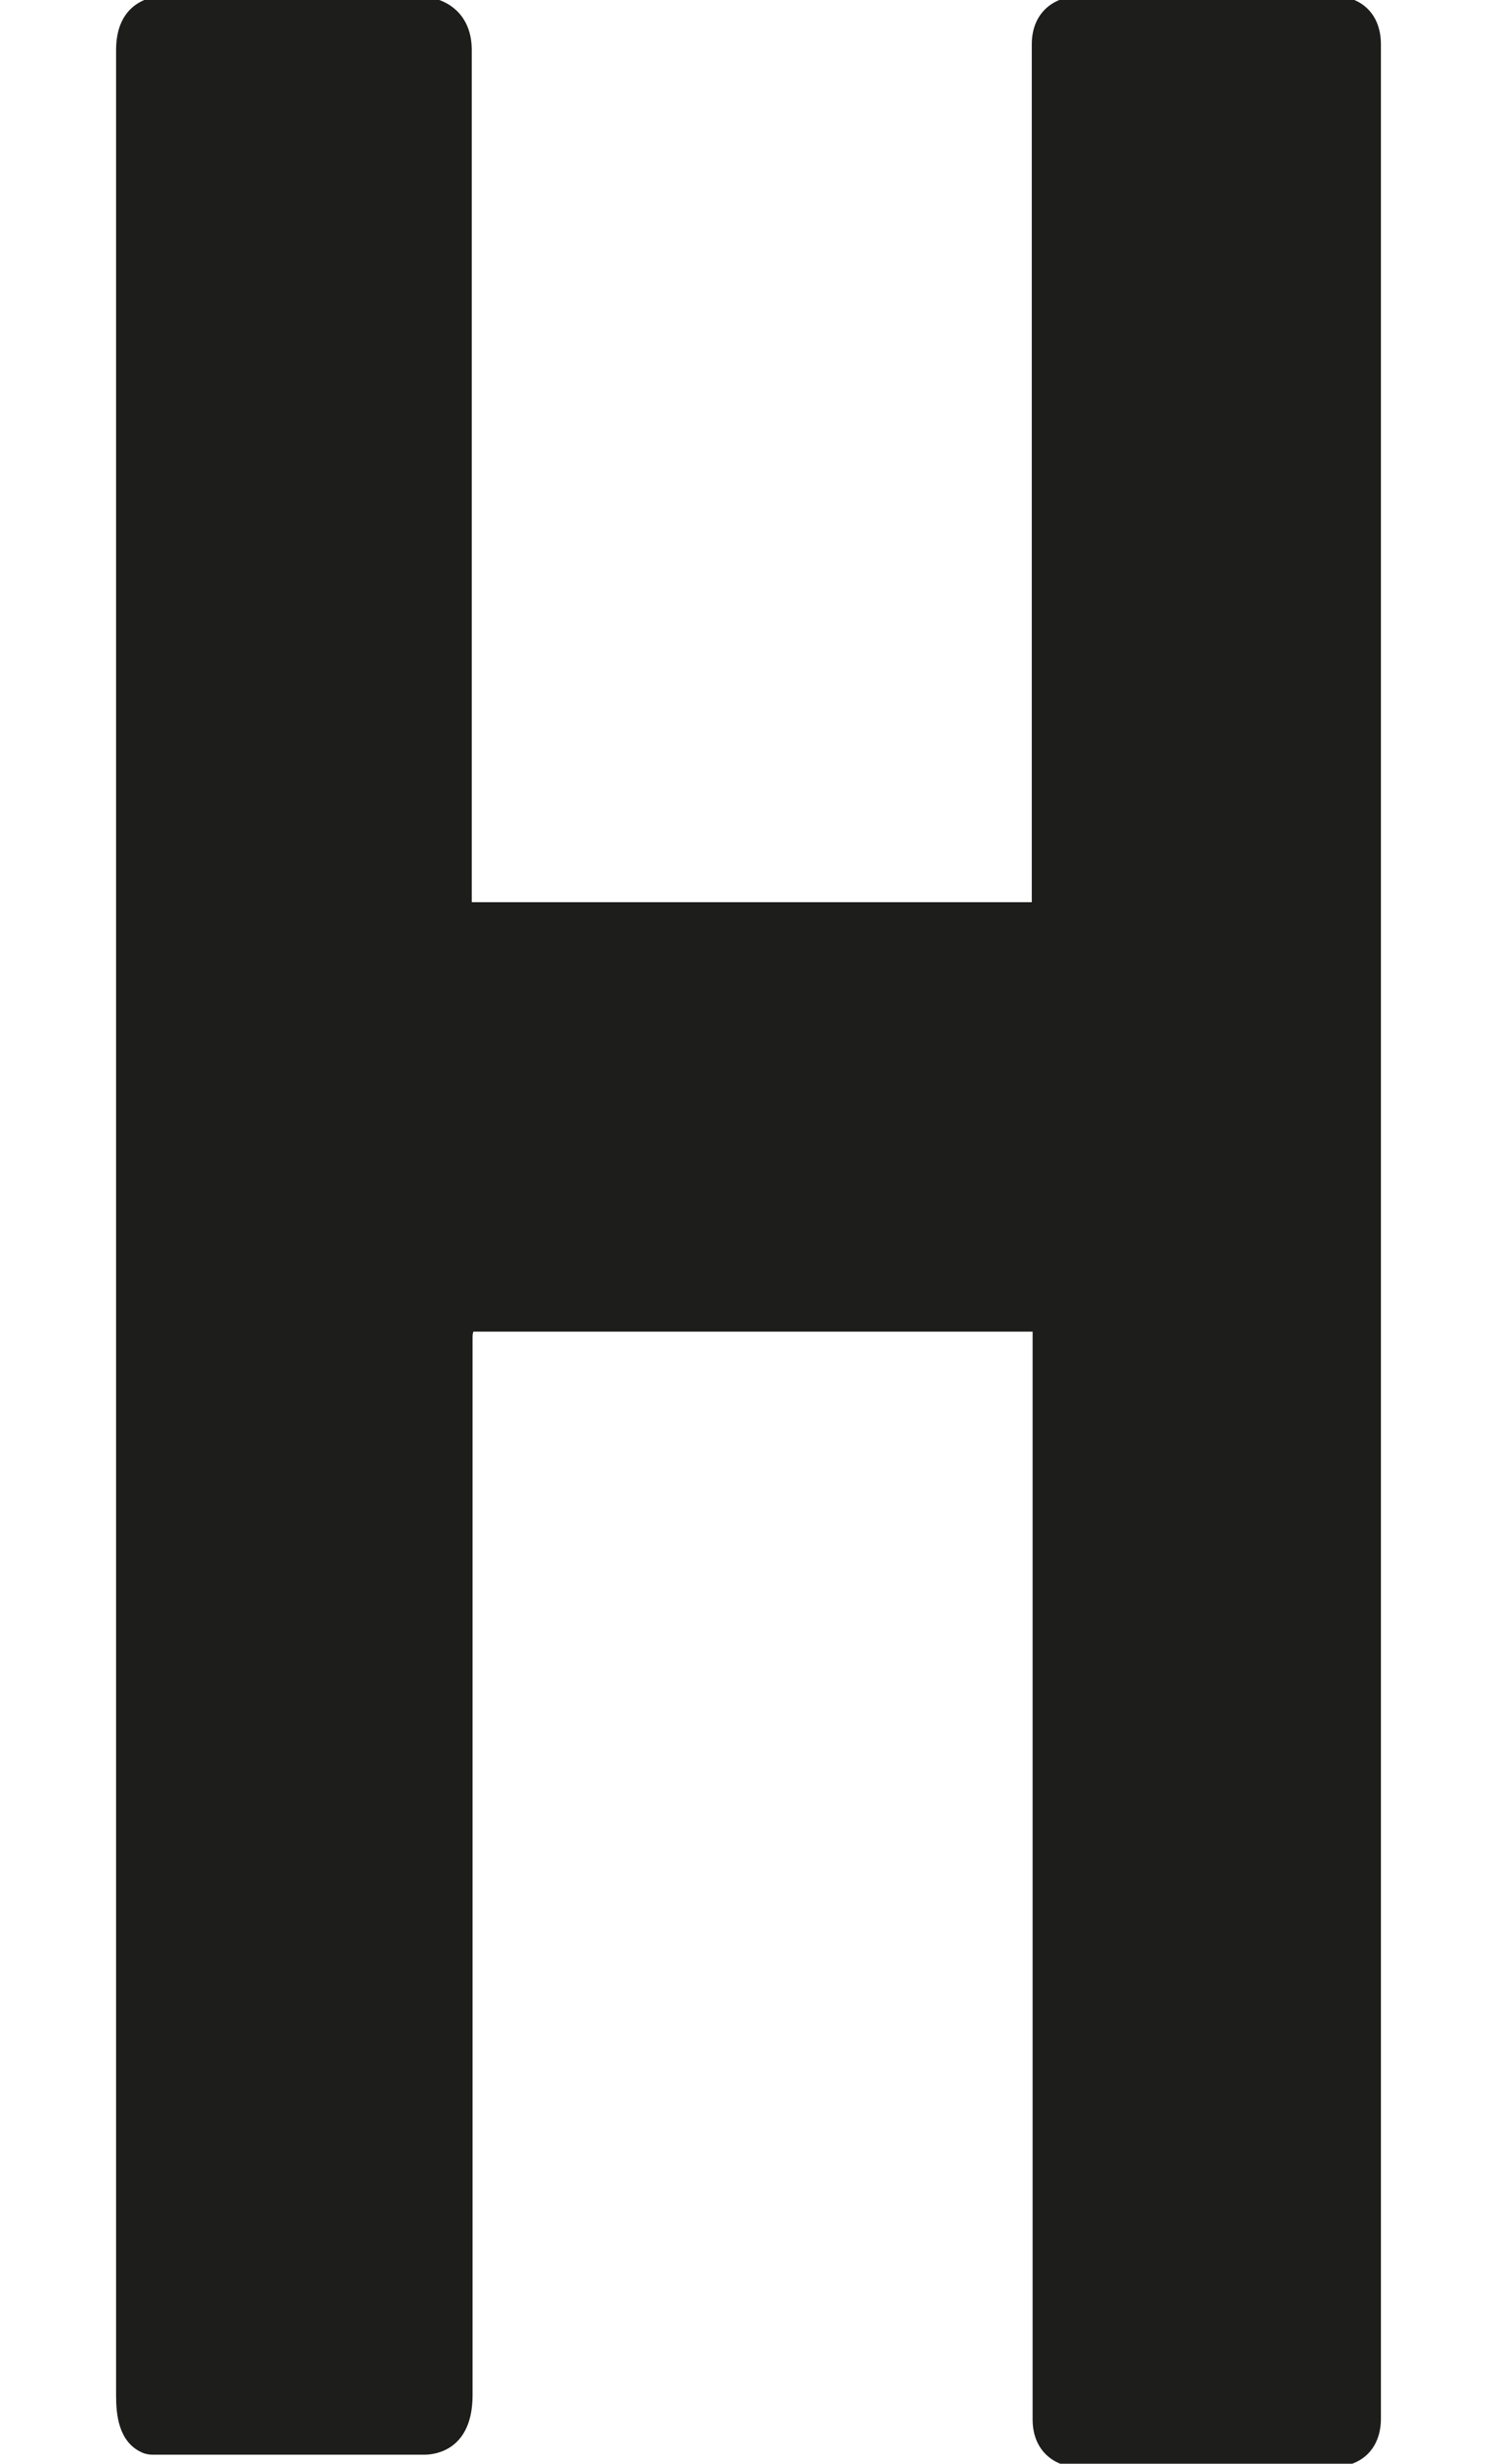 <?xml version="1.0" encoding="UTF-8"?>
<svg id="Camada_1" xmlns="http://www.w3.org/2000/svg" version="1.1" viewBox="0 0 183.1 301.2">
  <!-- Generator: Adobe Illustrator 29.0.0, SVG Export Plug-In . SVG Version: 2.1.0 Build 186)  -->
  <defs>
    <style>
      .st0 {
        fill: #1d1d1b;
      }
    </style>
  </defs>
  <path class="st0" d="M132.4,301.7c-3.7,0-6.1-2.3-6.1-5.9v-132.3c0-.4,0-.6,0-.7,0,0-.2,0-.4,0H57.9s0,0,0,0c0,0-.1.2-.1.7v129.3c0,6.7-4.5,7.3-5.9,7.3H18.7c-.5,0-1-.1-1.4-.3-2.8-1.3-3.1-4.6-3.1-6.9V6.1C14.2,1.2,17.3-.5,20.3-.5h30.4c4.3,0,7,2.5,7,6.6v104.2h68.5V5.4c0-3.6,2.4-5.9,6.1-5.9h30.7c3.6,0,5.9,2.3,5.9,5.9v290.3c0,3.6-2.3,5.9-5.9,5.9h-30.7Z"/>
</svg>